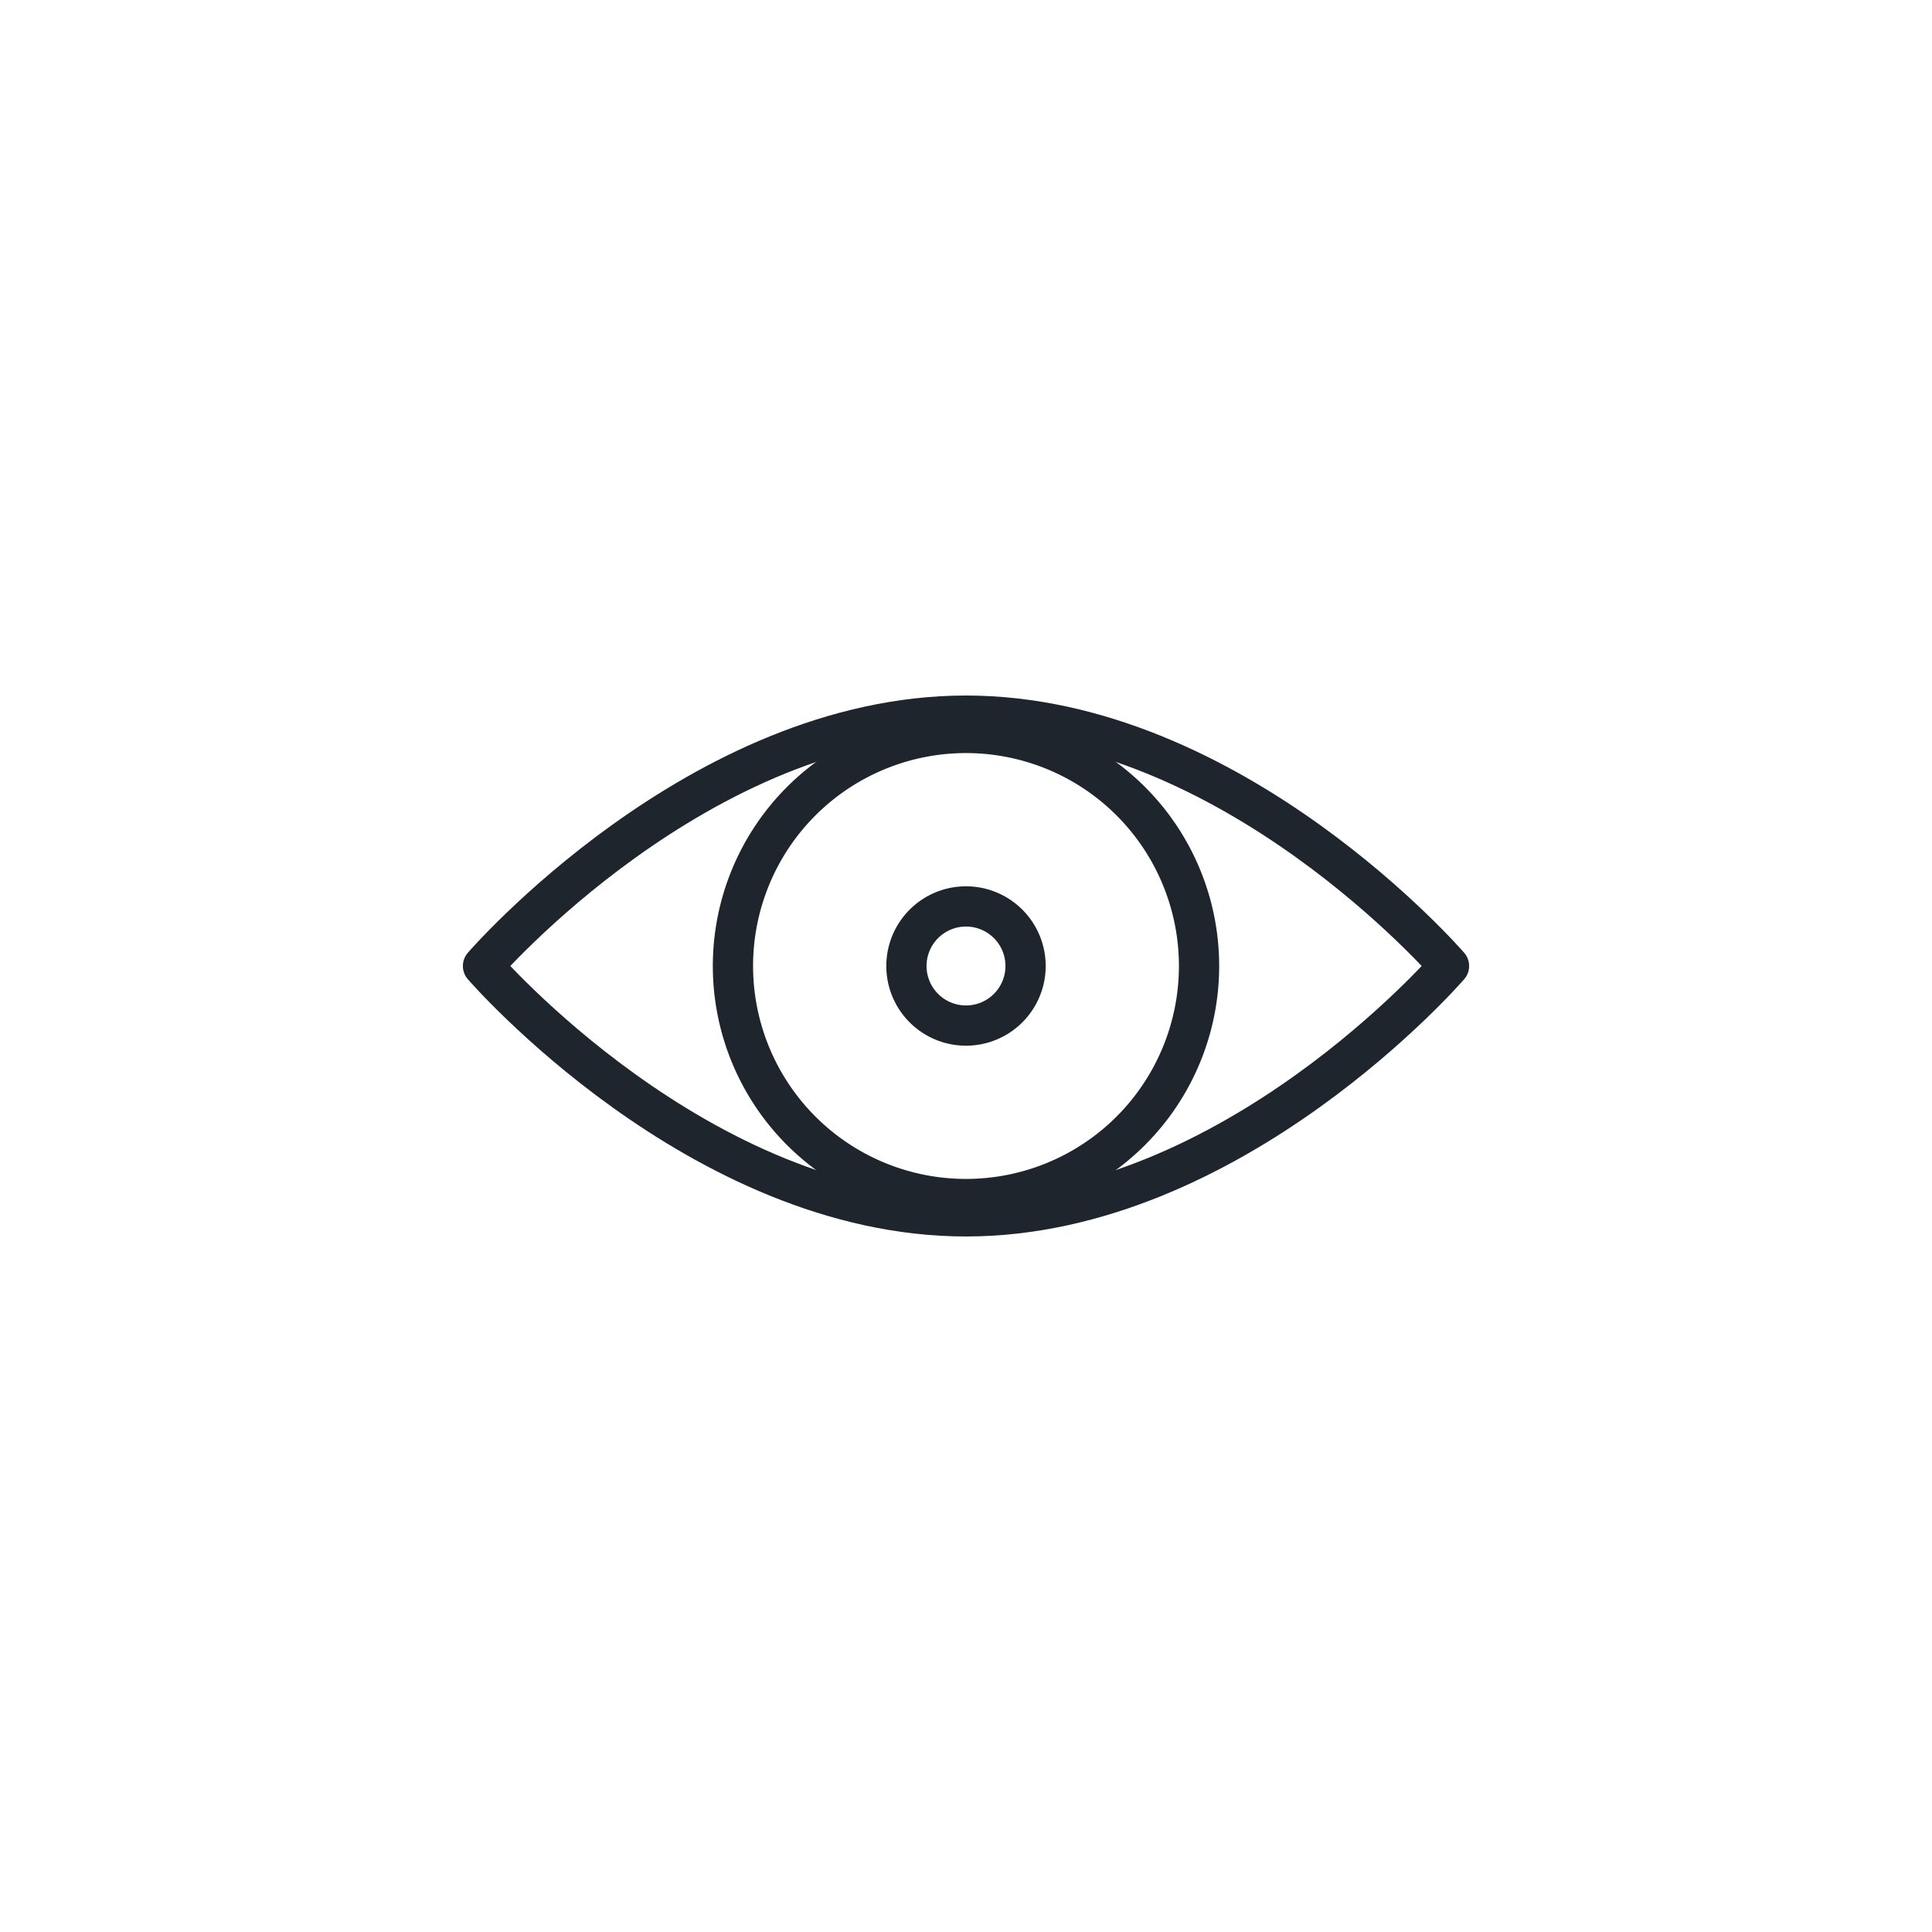 <svg xmlns="http://www.w3.org/2000/svg" viewBox="0 0 48 48"><defs><style>.cls-1{fill:none;stroke:#1F252D;stroke-linecap:round;stroke-linejoin:round;}</style></defs><g id="Layer_52" data-name="Layer 52"><path class="cls-1" d="M36,24s-5.37,6.22-12,6.22S12,24,12,24s5.37-6.22,12-6.22S36,24,36,24Z"/><path class="cls-1" d="M29.79,24A5.79,5.79,0,1,1,24,18.21,5.79,5.79,0,0,1,29.79,24Z"/><path class="cls-1" d="M25.48,24A1.48,1.48,0,1,1,24,22.52,1.48,1.48,0,0,1,25.48,24Z"/></g></svg>
